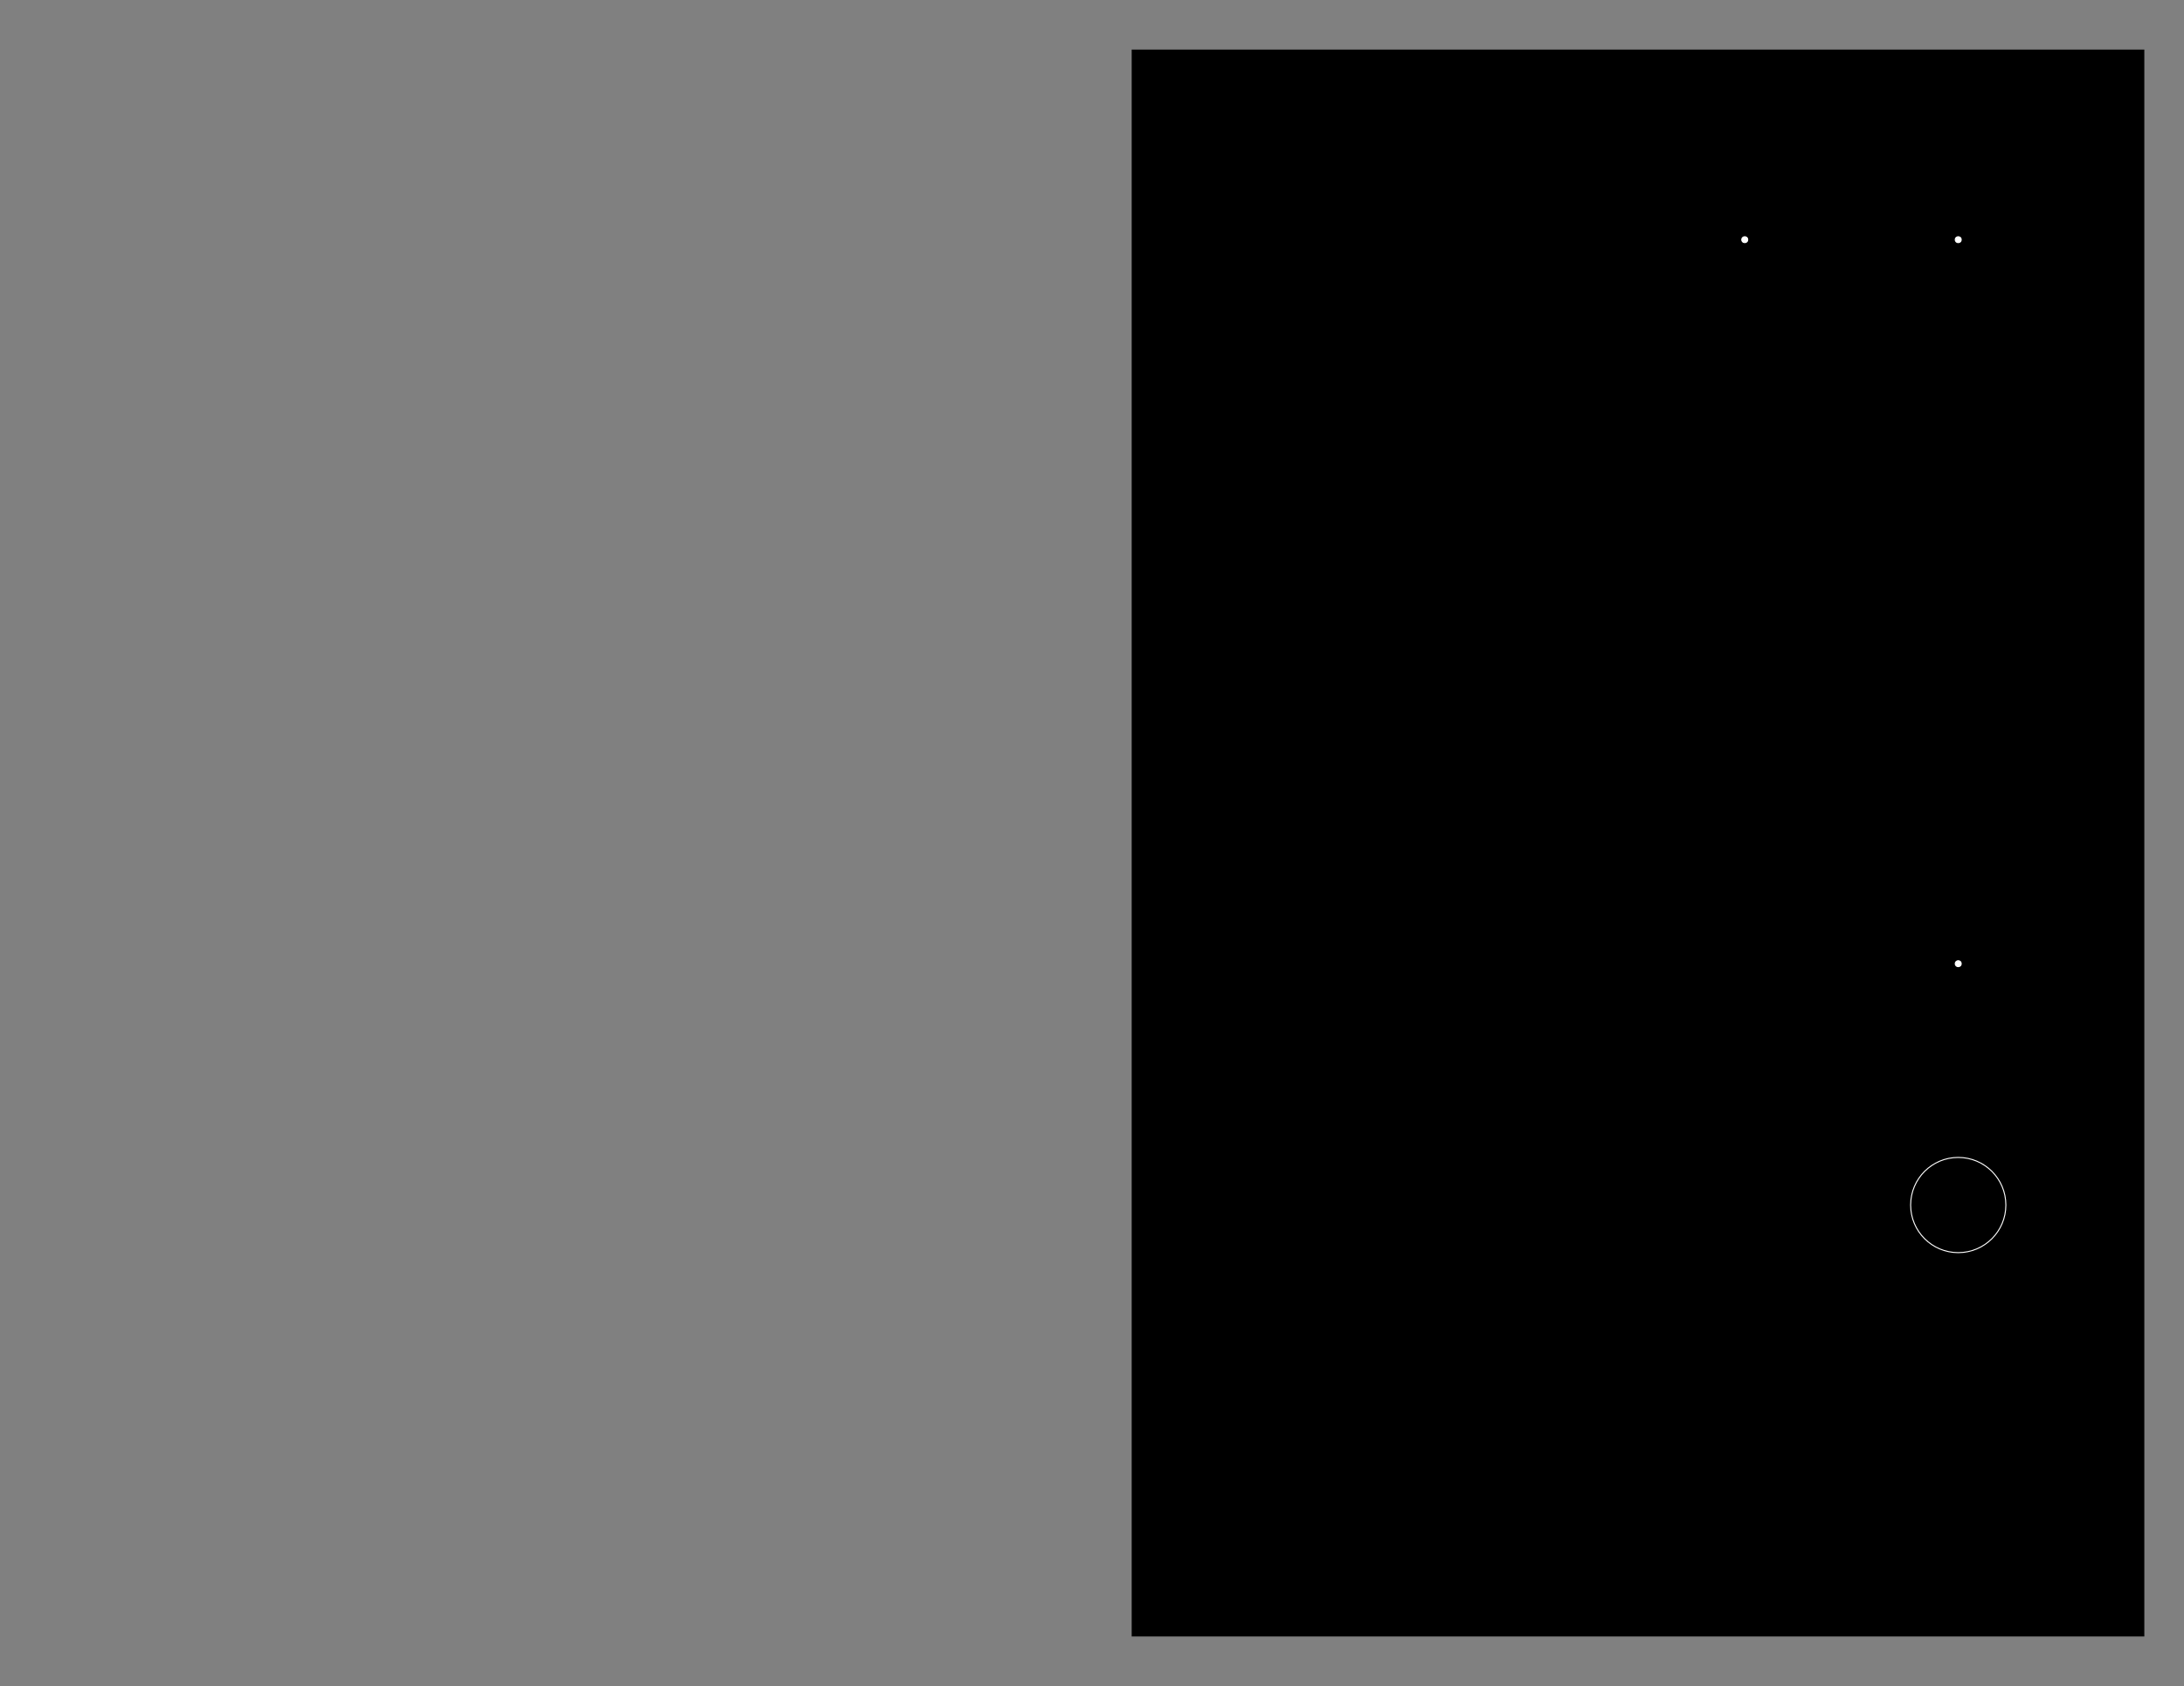 <svg x="0" y="0" width="1101" height="850" version="1.1" xmlns="http://www.w3.org/2000/svg" xmlns:xlink="http://www.w3.org/1999/xlink"><rect width="100%" height="100%" fill="#808080" stroke="none"/><g fill="none" stroke="none" stroke-width="none" stroke-linecap="none" stroke-linejoin="miter" stroke-miterlimit="10" stroke-dasharray="" stroke-dashoffset="0" font-family="sans-serif" font-size="12" text-anchor="start" mix-blend-mode="normal"><rect x="570.5" y="25" width="510.5" height="800" fill="#000000" stroke-width="1" stroke-linecap="butt"/><g stroke-width="1" stroke-linecap="butt"/><rect x="658.125" y="120" width="12.375" height="1.667" stroke="#000000" stroke-width="0.5" stroke-linecap="butt" opacity="0"/><g stroke="#ffffff" stroke-width="0.5" stroke-linecap="round"><circle cx="-664.304" cy="-120.845" transform="rotate(180)" r="24" data-paper-data="{&quot;index&quot;:0}" opacity="0"/><rect x="120.833" y="-664.312" transform="rotate(90)" width="0" height="0"/></g><rect x="765.75" y="120" width="12.375" height="1.667" stroke="#000000" stroke-width="0.5" stroke-linecap="butt" opacity="0"/><g stroke="#ffffff" stroke-width="0.5" stroke-linecap="round"><circle cx="-771.946" cy="-120.845" transform="rotate(180)" r="24" data-paper-data="{&quot;index&quot;:0}" opacity="0"/></g><rect x="873.375" y="120" width="12.375" height="1.667" stroke="#000000" stroke-width="0.5" stroke-linecap="butt" opacity="0"/><g stroke="#ffffff" stroke-width="0.5" stroke-linecap="round"><circle cx="-879.554" cy="-120.845" transform="rotate(180)" r="24" data-paper-data="{&quot;index&quot;:0}" opacity="0"/><circle cx="879.562" cy="120.833" r="1.5" fill="#ffffff"/></g><rect x="981" y="120" width="12.375" height="1.667" stroke="#000000" stroke-width="0.5" stroke-linecap="butt" opacity="0"/><g stroke="#ffffff" stroke-width="0.5" stroke-linecap="round"><circle cx="-987.196" cy="-120.845" transform="rotate(180)" r="24" data-paper-data="{&quot;index&quot;:0}" opacity="0"/><circle cx="987.188" cy="120.833" r="1.5" fill="#ffffff"/><rect x="120.833" y="-987.188" transform="rotate(90)" width="0" height="0"/></g><rect x="658.125" y="241.667" width="12.375" height="1.667" stroke="#000000" stroke-width="0.5" stroke-linecap="butt" opacity="0"/><g stroke="#ffffff" stroke-width="0.5" stroke-linecap="round"><circle cx="-664.304" cy="-242.5" transform="rotate(180)" r="24" data-paper-data="{&quot;index&quot;:0}" opacity="0"/></g><rect x="765.75" y="241.667" width="12.375" height="1.667" stroke="#000000" stroke-width="0.5" stroke-linecap="butt" opacity="0"/><g stroke="#ffffff" stroke-width="0.5" stroke-linecap="round"><circle cx="-771.946" cy="-242.5" transform="rotate(180)" r="24" data-paper-data="{&quot;index&quot;:0}" opacity="0"/></g><rect x="873.375" y="241.667" width="12.375" height="1.667" stroke="#000000" stroke-width="0.5" stroke-linecap="butt" opacity="0"/><g stroke="#ffffff" stroke-width="0.5" stroke-linecap="round"><circle cx="-879.554" cy="-242.5" transform="rotate(180)" r="24" data-paper-data="{&quot;index&quot;:0}" opacity="0"/></g><rect x="981" y="241.667" width="12.375" height="1.667" stroke="#000000" stroke-width="0.5" stroke-linecap="butt" opacity="0"/><g stroke="#ffffff" stroke-width="0.5" stroke-linecap="round"><circle cx="-987.196" cy="-242.5" transform="rotate(180)" r="24" data-paper-data="{&quot;index&quot;:0}" opacity="0"/></g><rect x="658.125" y="363.333" width="12.375" height="1.667" stroke="#000000" stroke-width="0.5" stroke-linecap="butt" opacity="0"/><g stroke="#ffffff" stroke-width="0.5" stroke-linecap="round"><circle cx="-664.304" cy="-364.155" transform="rotate(180)" r="24" data-paper-data="{&quot;index&quot;:0}" opacity="0"/></g><rect x="765.75" y="363.333" width="12.375" height="1.667" stroke="#000000" stroke-width="0.5" stroke-linecap="butt" opacity="0"/><g stroke="#ffffff" stroke-width="0.5" stroke-linecap="round"><circle cx="-771.946" cy="-364.155" transform="rotate(180)" r="24" data-paper-data="{&quot;index&quot;:0}" opacity="0"/></g><rect x="873.375" y="363.333" width="12.375" height="1.667" stroke="#000000" stroke-width="0.5" stroke-linecap="butt" opacity="0"/><g stroke="#ffffff" stroke-width="0.5" stroke-linecap="round"><circle cx="-879.554" cy="-364.155" transform="rotate(180)" r="24" data-paper-data="{&quot;index&quot;:0}" opacity="0"/></g><rect x="981" y="363.333" width="12.375" height="1.667" stroke="#000000" stroke-width="0.5" stroke-linecap="butt" opacity="0"/><g stroke="#ffffff" stroke-width="0.5" stroke-linecap="round"><circle cx="-987.196" cy="-364.155" transform="rotate(180)" r="24" data-paper-data="{&quot;index&quot;:0}" opacity="0"/></g><rect x="981" y="485" width="12.375" height="1.667" stroke="#000000" stroke-width="0.5" stroke-linecap="butt" opacity="0"/><g stroke="#ffffff" stroke-width="0.5" stroke-linecap="round"><circle cx="-987.196" cy="-485.845" transform="rotate(180)" r="24" data-paper-data="{&quot;index&quot;:0}" opacity="0"/><circle cx="987.188" cy="485.833" r="1.5" fill="#ffffff"/></g><rect x="981" y="606.667" width="12.375" height="1.667" stroke="#000000" stroke-width="0.5" stroke-linecap="butt" opacity="0"/><g stroke="#ffffff" stroke-width="0.5" stroke-linecap="round"><circle cx="-987.196" cy="-607.5" transform="rotate(180)" r="24" data-paper-data="{&quot;index&quot;:0}"/></g></g></svg>